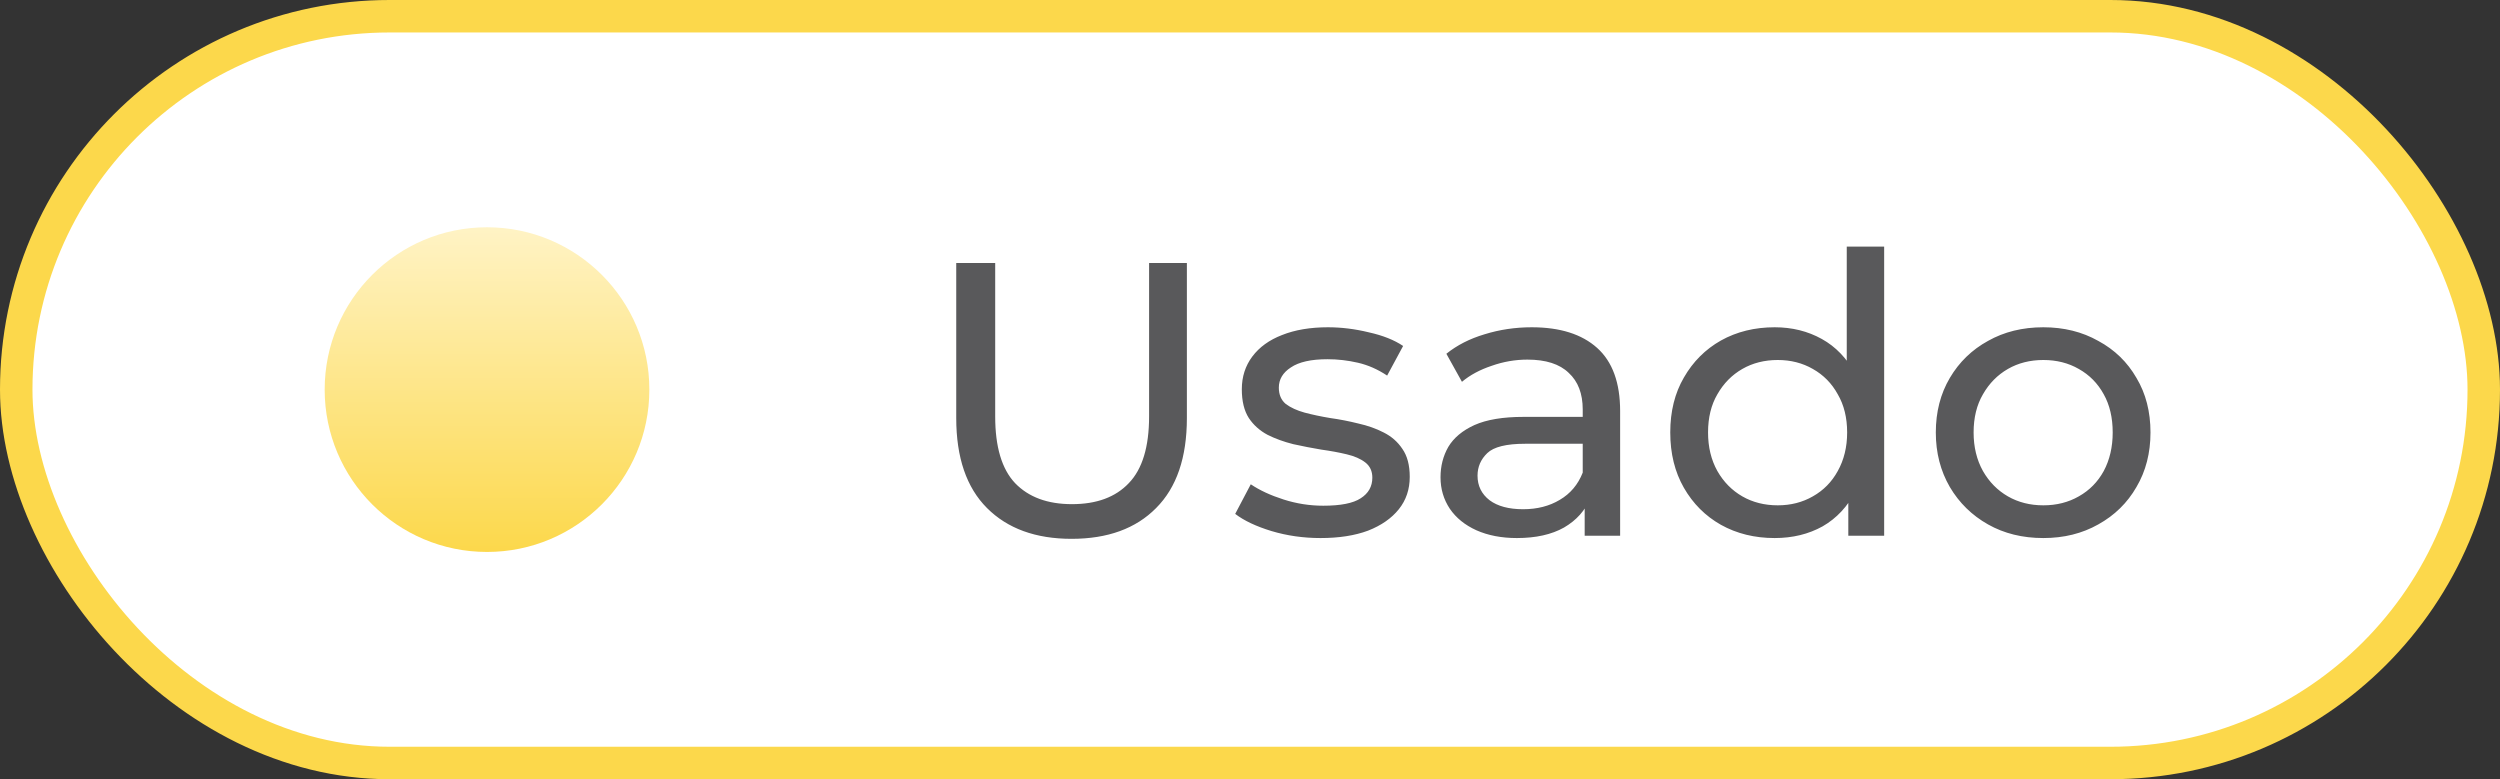 <svg width="77" height="24" viewBox="0 0 77 24" fill="none" xmlns="http://www.w3.org/2000/svg">
<rect x="0" y="0" width="77" height="24" fill="#333333" stroke="none"/>
<rect x="0.5" y="0.5" width="76" height="23" rx="11.5" fill="white"/>
<circle cx="15" cy="12" r="5" fill="url(#paint0_linear_394_1900)"/>
<path d="M33.004 16.596C31.9 16.596 31.032 16.28 30.4 15.648C29.768 15.016 29.452 14.092 29.452 12.876V8.1H30.652V12.828C30.652 13.764 30.856 14.448 31.264 14.88C31.68 15.312 32.264 15.528 33.016 15.528C33.776 15.528 34.36 15.312 34.768 14.88C35.184 14.448 35.392 13.764 35.392 12.828V8.1H36.556V12.876C36.556 14.092 36.24 15.016 35.608 15.648C34.984 16.28 34.116 16.596 33.004 16.596ZM40.672 16.572C40.144 16.572 39.64 16.5 39.16 16.356C38.688 16.212 38.316 16.036 38.044 15.828L38.524 14.916C38.796 15.1 39.132 15.256 39.532 15.384C39.932 15.512 40.34 15.576 40.756 15.576C41.292 15.576 41.676 15.5 41.908 15.348C42.148 15.196 42.268 14.984 42.268 14.712C42.268 14.512 42.196 14.356 42.052 14.244C41.908 14.132 41.716 14.048 41.476 13.992C41.244 13.936 40.984 13.888 40.696 13.848C40.408 13.8 40.12 13.744 39.832 13.68C39.544 13.608 39.28 13.512 39.04 13.392C38.8 13.264 38.608 13.092 38.464 12.876C38.32 12.652 38.248 12.356 38.248 11.988C38.248 11.604 38.356 11.268 38.572 10.98C38.788 10.692 39.092 10.472 39.484 10.32C39.884 10.16 40.356 10.08 40.9 10.08C41.316 10.08 41.736 10.132 42.16 10.236C42.592 10.332 42.944 10.472 43.216 10.656L42.724 11.568C42.436 11.376 42.136 11.244 41.824 11.172C41.512 11.1 41.2 11.064 40.888 11.064C40.384 11.064 40.008 11.148 39.76 11.316C39.512 11.476 39.388 11.684 39.388 11.94C39.388 12.156 39.46 12.324 39.604 12.444C39.756 12.556 39.948 12.644 40.18 12.708C40.42 12.772 40.684 12.828 40.972 12.876C41.26 12.916 41.548 12.972 41.836 13.044C42.124 13.108 42.384 13.2 42.616 13.32C42.856 13.44 43.048 13.608 43.192 13.824C43.344 14.04 43.42 14.328 43.42 14.688C43.42 15.072 43.308 15.404 43.084 15.684C42.86 15.964 42.544 16.184 42.136 16.344C41.728 16.496 41.24 16.572 40.672 16.572ZM48.808 16.5V15.156L48.748 14.904V12.612C48.748 12.124 48.604 11.748 48.316 11.484C48.036 11.212 47.612 11.076 47.044 11.076C46.668 11.076 46.3 11.14 45.94 11.268C45.58 11.388 45.276 11.552 45.028 11.76L44.548 10.896C44.876 10.632 45.268 10.432 45.724 10.296C46.188 10.152 46.672 10.08 47.176 10.08C48.048 10.08 48.72 10.292 49.192 10.716C49.664 11.14 49.9 11.788 49.9 12.66V16.5H48.808ZM46.72 16.572C46.248 16.572 45.832 16.492 45.472 16.332C45.12 16.172 44.848 15.952 44.656 15.672C44.464 15.384 44.368 15.06 44.368 14.7C44.368 14.356 44.448 14.044 44.608 13.764C44.776 13.484 45.044 13.26 45.412 13.092C45.788 12.924 46.292 12.84 46.924 12.84H48.94V13.668H46.972C46.396 13.668 46.008 13.764 45.808 13.956C45.608 14.148 45.508 14.38 45.508 14.652C45.508 14.964 45.632 15.216 45.88 15.408C46.128 15.592 46.472 15.684 46.912 15.684C47.344 15.684 47.72 15.588 48.04 15.396C48.368 15.204 48.604 14.924 48.748 14.556L48.976 15.348C48.824 15.724 48.556 16.024 48.172 16.248C47.788 16.464 47.304 16.572 46.72 16.572ZM54.66 16.572C54.044 16.572 53.492 16.436 53.004 16.164C52.523 15.892 52.144 15.512 51.864 15.024C51.584 14.536 51.444 13.968 51.444 13.32C51.444 12.672 51.584 12.108 51.864 11.628C52.144 11.14 52.523 10.76 53.004 10.488C53.492 10.216 54.044 10.08 54.66 10.08C55.196 10.08 55.679 10.2 56.111 10.44C56.544 10.68 56.888 11.04 57.144 11.52C57.407 12 57.539 12.6 57.539 13.32C57.539 14.04 57.411 14.64 57.156 15.12C56.907 15.6 56.568 15.964 56.136 16.212C55.703 16.452 55.212 16.572 54.66 16.572ZM54.755 15.564C55.156 15.564 55.516 15.472 55.836 15.288C56.163 15.104 56.419 14.844 56.603 14.508C56.795 14.164 56.892 13.768 56.892 13.32C56.892 12.864 56.795 12.472 56.603 12.144C56.419 11.808 56.163 11.548 55.836 11.364C55.516 11.18 55.156 11.088 54.755 11.088C54.347 11.088 53.983 11.18 53.663 11.364C53.343 11.548 53.087 11.808 52.895 12.144C52.703 12.472 52.608 12.864 52.608 13.32C52.608 13.768 52.703 14.164 52.895 14.508C53.087 14.844 53.343 15.104 53.663 15.288C53.983 15.472 54.347 15.564 54.755 15.564ZM56.928 16.5V14.784L56.999 13.308L56.88 11.832V7.596H58.032V16.5H56.928ZM62.935 16.572C62.295 16.572 61.727 16.432 61.231 16.152C60.735 15.872 60.343 15.488 60.055 15C59.767 14.504 59.623 13.944 59.623 13.32C59.623 12.688 59.767 12.128 60.055 11.64C60.343 11.152 60.735 10.772 61.231 10.5C61.727 10.22 62.295 10.08 62.935 10.08C63.567 10.08 64.131 10.22 64.627 10.5C65.131 10.772 65.523 11.152 65.803 11.64C66.091 12.12 66.235 12.68 66.235 13.32C66.235 13.952 66.091 14.512 65.803 15C65.523 15.488 65.131 15.872 64.627 16.152C64.131 16.432 63.567 16.572 62.935 16.572ZM62.935 15.564C63.343 15.564 63.707 15.472 64.027 15.288C64.355 15.104 64.611 14.844 64.795 14.508C64.979 14.164 65.071 13.768 65.071 13.32C65.071 12.864 64.979 12.472 64.795 12.144C64.611 11.808 64.355 11.548 64.027 11.364C63.707 11.18 63.343 11.088 62.935 11.088C62.527 11.088 62.163 11.18 61.843 11.364C61.523 11.548 61.267 11.808 61.075 12.144C60.883 12.472 60.787 12.864 60.787 13.32C60.787 13.768 60.883 14.164 61.075 14.508C61.267 14.844 61.523 15.104 61.843 15.288C62.163 15.472 62.527 15.564 62.935 15.564Z" fill="#59595B"/>
<rect x="0.5" y="0.5" width="76" height="23" rx="11.5" stroke="#FCD84B"/>
<defs>
<linearGradient id="paint0_linear_394_1900" x1="15" y1="7" x2="15" y2="17" gradientUnits="userSpaceOnUse">
<stop stop-color="#FFF3C5"/>
<stop offset="1" stop-color="#FCD84B"/>
</linearGradient>
</defs>
</svg>

